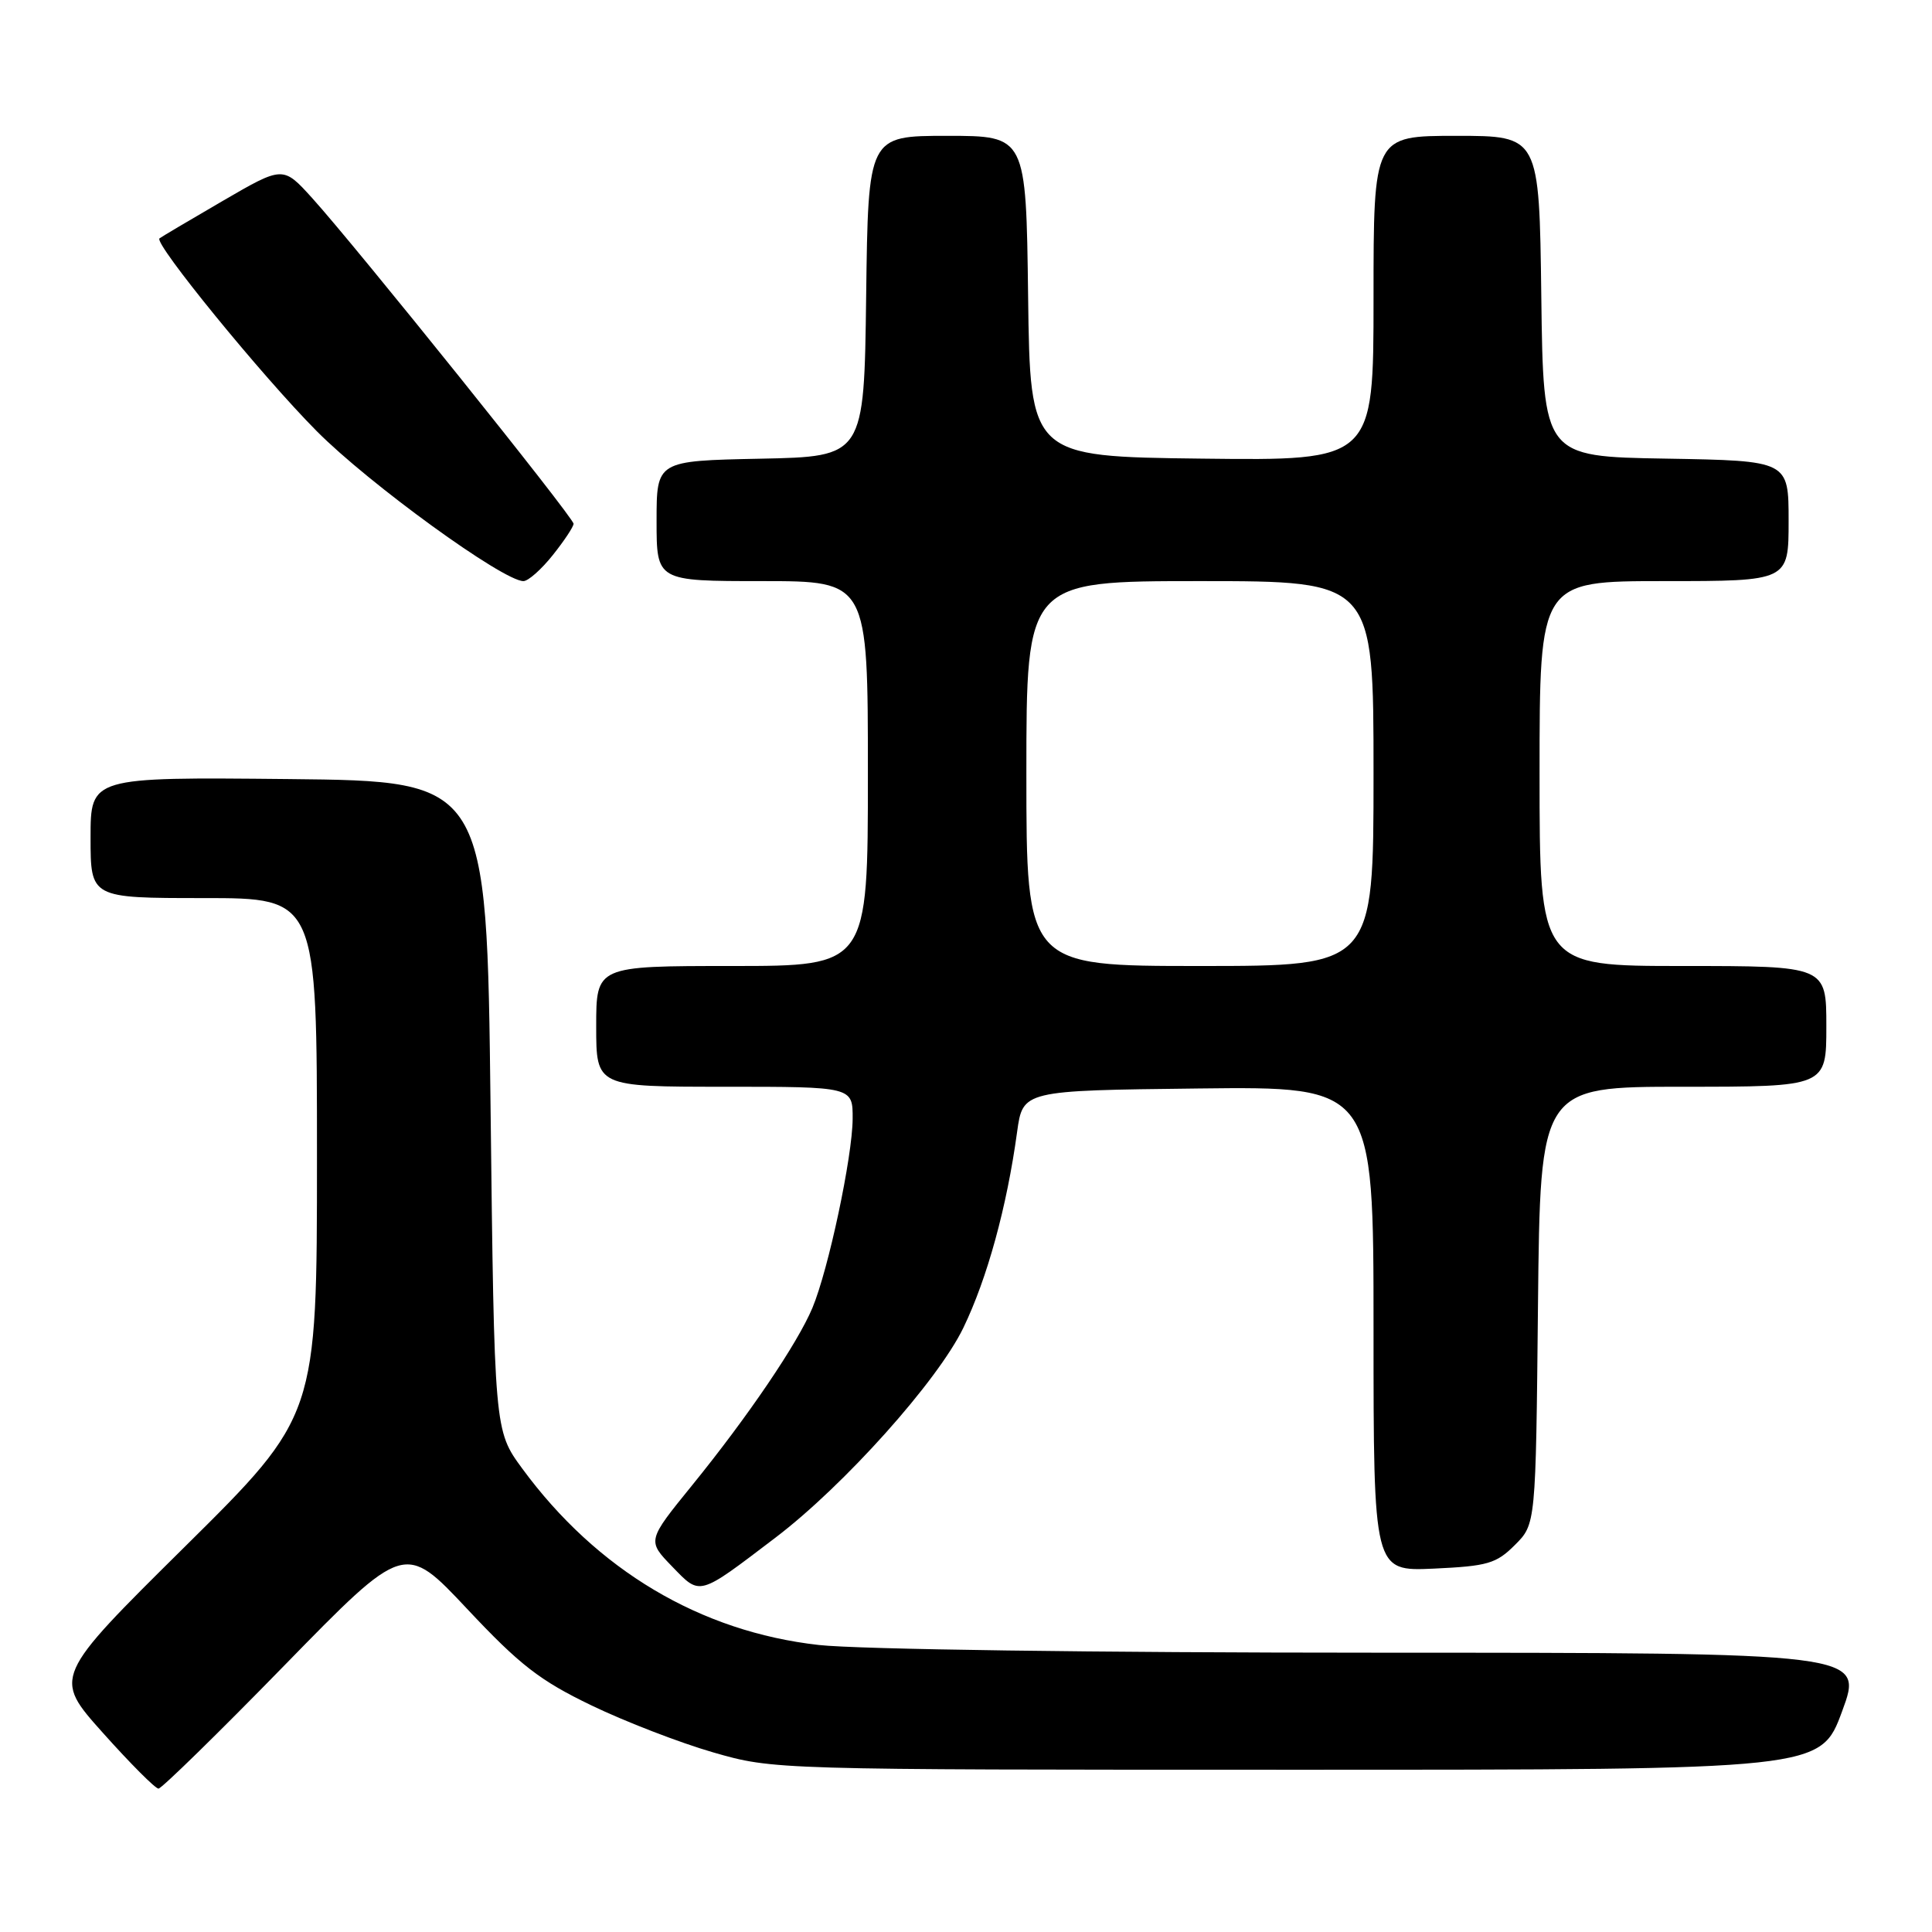 <?xml version="1.0" encoding="UTF-8" standalone="no"?>
<!DOCTYPE svg PUBLIC "-//W3C//DTD SVG 1.1//EN" "http://www.w3.org/Graphics/SVG/1.1/DTD/svg11.dtd" >
<svg xmlns="http://www.w3.org/2000/svg" xmlns:xlink="http://www.w3.org/1999/xlink" version="1.1" viewBox="0 0 256 256">
 <g >
 <path fill="currentColor"
d=" M 37.68 220.68 C 53.61 204.36 53.61 204.36 61.91 213.20 C 68.88 220.63 71.53 222.68 78.36 225.97 C 82.84 228.13 90.10 230.93 94.50 232.20 C 102.50 234.50 102.50 234.50 171.87 234.50 C 241.24 234.50 241.24 234.50 244.09 226.75 C 246.95 219.00 246.95 219.00 182.22 218.99 C 145.26 218.99 113.64 218.55 108.50 217.97 C 92.80 216.21 79.08 208.05 69.20 194.59 C 65.50 189.55 65.50 189.55 65.00 146.53 C 64.50 103.50 64.50 103.50 38.25 103.23 C 12.00 102.97 12.00 102.97 12.00 110.98 C 12.00 119.00 12.00 119.00 27.00 119.00 C 42.00 119.00 42.00 119.00 42.00 153.31 C 42.00 187.62 42.00 187.62 24.51 204.93 C 7.03 222.23 7.03 222.23 13.64 229.62 C 17.27 233.68 20.58 237.00 21.00 237.00 C 21.41 237.00 28.92 229.66 37.68 220.68 Z  M 102.76 203.74 C 111.85 196.83 124.24 182.99 127.65 175.94 C 130.81 169.40 133.41 159.94 134.77 150.00 C 135.53 144.50 135.53 144.50 158.76 144.23 C 182.00 143.96 182.00 143.96 182.00 176.09 C 182.00 208.21 182.00 208.21 189.98 207.85 C 197.12 207.52 198.26 207.19 200.73 204.72 C 203.50 201.96 203.50 201.96 203.79 172.98 C 204.09 144.00 204.09 144.00 223.04 144.00 C 242.00 144.00 242.00 144.00 242.00 136.00 C 242.00 128.00 242.00 128.00 223.00 128.00 C 204.00 128.00 204.00 128.00 204.00 102.50 C 204.00 77.00 204.00 77.00 220.50 77.00 C 237.00 77.00 237.00 77.00 237.00 69.02 C 237.00 61.05 237.00 61.05 220.75 60.77 C 204.50 60.50 204.50 60.50 204.23 39.25 C 203.96 18.00 203.96 18.00 192.98 18.00 C 182.00 18.00 182.00 18.00 182.00 39.52 C 182.00 61.04 182.00 61.04 159.25 60.77 C 136.50 60.50 136.50 60.50 136.23 39.25 C 135.96 18.00 135.96 18.00 125.50 18.00 C 115.04 18.00 115.04 18.00 114.77 39.25 C 114.50 60.50 114.50 60.50 100.75 60.78 C 87.00 61.06 87.00 61.06 87.00 69.03 C 87.00 77.00 87.00 77.00 101.00 77.00 C 115.00 77.00 115.00 77.00 115.00 102.50 C 115.00 128.00 115.00 128.00 97.00 128.00 C 79.00 128.00 79.00 128.00 79.00 136.00 C 79.00 144.00 79.00 144.00 96.00 144.00 C 113.00 144.00 113.00 144.00 112.98 148.25 C 112.95 153.29 109.78 168.20 107.65 173.30 C 105.68 178.01 99.11 187.70 91.70 196.82 C 85.75 204.15 85.75 204.15 89.06 207.57 C 92.84 211.47 92.45 211.58 102.76 203.74 Z  M 73.25 73.55 C 74.76 71.66 76.00 69.79 76.00 69.40 C 76.00 68.57 47.12 32.60 41.36 26.24 C 37.50 21.98 37.50 21.98 29.50 26.63 C 25.10 29.19 21.33 31.42 21.13 31.59 C 20.37 32.24 34.69 49.80 41.95 57.11 C 48.88 64.10 66.66 77.00 69.36 77.00 C 69.99 77.00 71.74 75.45 73.25 73.55 Z  M 136.00 102.50 C 136.00 77.00 136.00 77.00 159.00 77.00 C 182.00 77.00 182.00 77.00 182.00 102.50 C 182.00 128.00 182.00 128.00 159.00 128.00 C 136.00 128.00 136.00 128.00 136.00 102.50 Z "/>
</g>
</svg>
